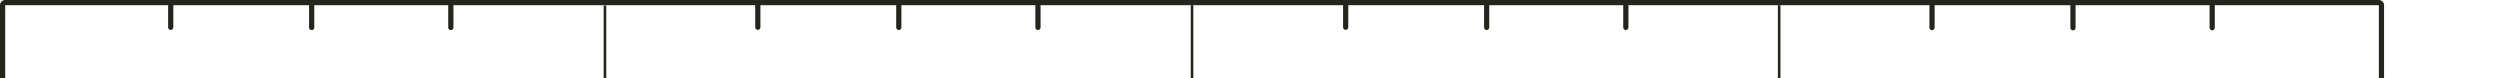 <?xml version="1.0" encoding="UTF-8"?>
<svg id="Vrstva_2" data-name="Vrstva 2" xmlns="http://www.w3.org/2000/svg" viewBox="0 0 480 15" width="480" height="15">
  <defs>
    <style>
      .cls-1 {
      fill: #26251d;
      stroke-width: 0px;
      }

      .cls-2 {
      stroke-linecap: round;
      }

      .cls-2, .cls-3 {
      fill: none;
      stroke: #26251d;
      stroke-miterlimit: 10;
      }

      .cls-3 {
      stroke-width: .5px;
      }
    </style>
  </defs>
    <path class="cls-1" d="M456.74,1v24.28H1V1h455.74M456.74,0H1C.45,0,0,.45,0,1v24.28c0,.55.45,1,1,1h455.74c.55,0,1-.45,1-1V1c0-.55-.45-1-1-1h0Z"/>
    <line class="cls-3" x1="116.15" y1="1.04" x2="116.15" y2="25.31"/>
    <line class="cls-3" x1="228.87" y1="1" x2="228.87" y2="25.28"/>
    <line class="cls-3" x1="341.6" y1="1" x2="341.6" y2="25.28"/>
    <g>
      <line class="cls-2" x1="32.78" y1="1" x2="32.78" y2="5.25"/>
      <line class="cls-2" x1="32.78" y1="25.28" x2="32.78" y2="21.03"/>
      <line class="cls-2" x1="59.84" y1="25.28" x2="59.84" y2="21.03"/>
      <line class="cls-2" x1="86.56" y1="25.31" x2="86.56" y2="21.03"/>
      <line class="cls-2" x1="59.84" y1="1" x2="59.84" y2="5.28"/>
      <line class="cls-2" x1="86.56" y1="1.04" x2="86.56" y2="5.28"/>
    </g>
    <g>
      <line class="cls-2" x1="145.5" y1=".98" x2="145.5" y2="5.23"/>
      <line class="cls-2" x1="145.5" y1="25.25" x2="145.5" y2="21.01"/>
      <line class="cls-2" x1="172.57" y1="25.25" x2="172.57" y2="21.01"/>
      <line class="cls-2" x1="199.29" y1="25.29" x2="199.29" y2="21.01"/>
      <line class="cls-2" x1="172.57" y1=".98" x2="172.57" y2="5.26"/>
      <line class="cls-2" x1="199.29" y1="1.02" x2="199.29" y2="5.26"/>
    </g>
    <g>
      <line class="cls-2" x1="258.37" y1=".98" x2="258.37" y2="5.23"/>
      <line class="cls-2" x1="258.37" y1="25.25" x2="258.37" y2="21.01"/>
      <line class="cls-2" x1="285.44" y1="25.25" x2="285.44" y2="21.01"/>
      <line class="cls-2" x1="312.16" y1="25.29" x2="312.16" y2="21.01"/>
      <line class="cls-2" x1="285.44" y1=".98" x2="285.44" y2="5.26"/>
      <line class="cls-2" x1="312.16" y1="1.02" x2="312.16" y2="5.26"/>
    </g>
    <g>
      <line class="cls-2" x1="370.95" y1="1.05" x2="370.95" y2="5.3"/>
      <line class="cls-2" x1="370.95" y1="25.33" x2="370.95" y2="21.09"/>
      <line class="cls-2" x1="398.01" y1="25.33" x2="398.01" y2="21.09"/>
      <line class="cls-2" x1="424.74" y1="25.37" x2="424.74" y2="21.09"/>
      <line class="cls-2" x1="398.01" y1="1.05" x2="398.01" y2="5.33"/>
      <line class="cls-2" x1="424.74" y1="1.09" x2="424.74" y2="5.33"/>
    </g>
</svg>
